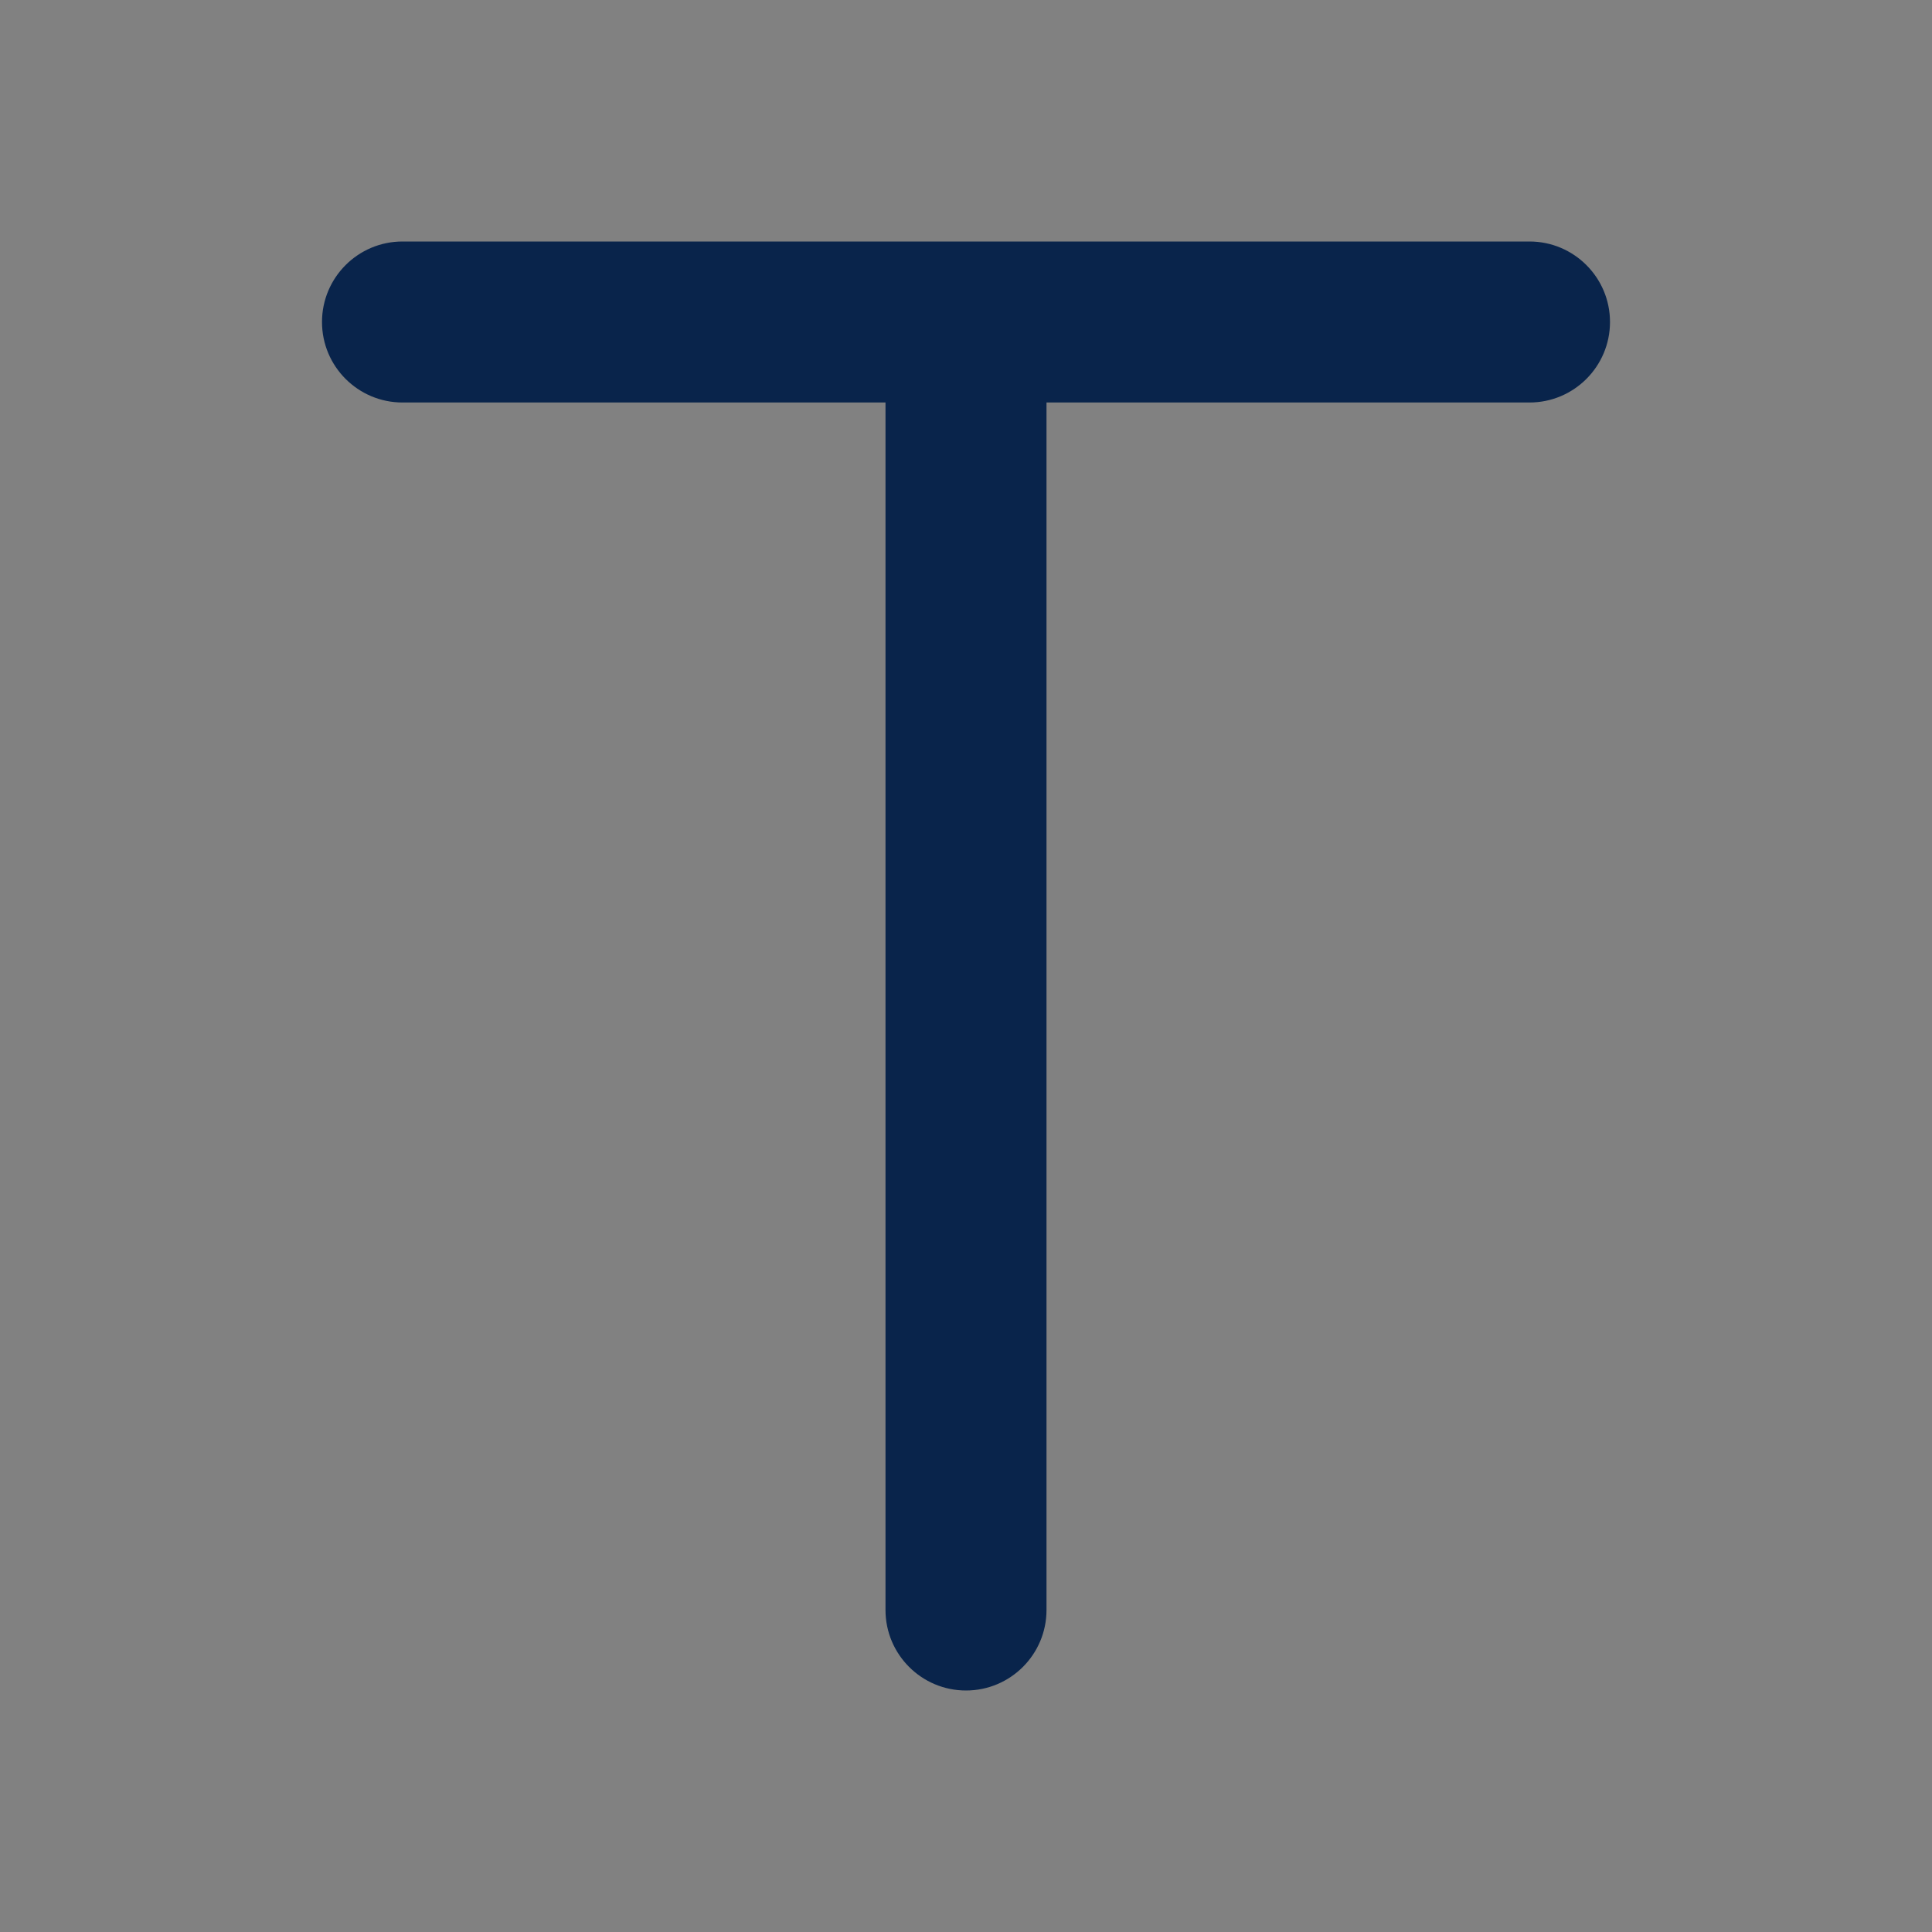 <svg width="24" height="24" viewBox="0 0 24 24" fill="none" xmlns="http://www.w3.org/2000/svg">
<rect x="0" y="0" width="24" height="24" fill="#808080" stroke="none"/>
<rect width="24" height="24" fill="white" fill-opacity="0.01"/>
<path d="M5 3C4.448 3 4 3.448 4 4C4 4.552 4.448 5 5 5H11V20C11 20.552 11.448 21 12 21C12.552 21 13 20.552 13 20V5H19C19.552 5 20 4.552 20 4C20 3.448 19.552 3 19 3H5Z" fill="#09244B"/>
</svg>
